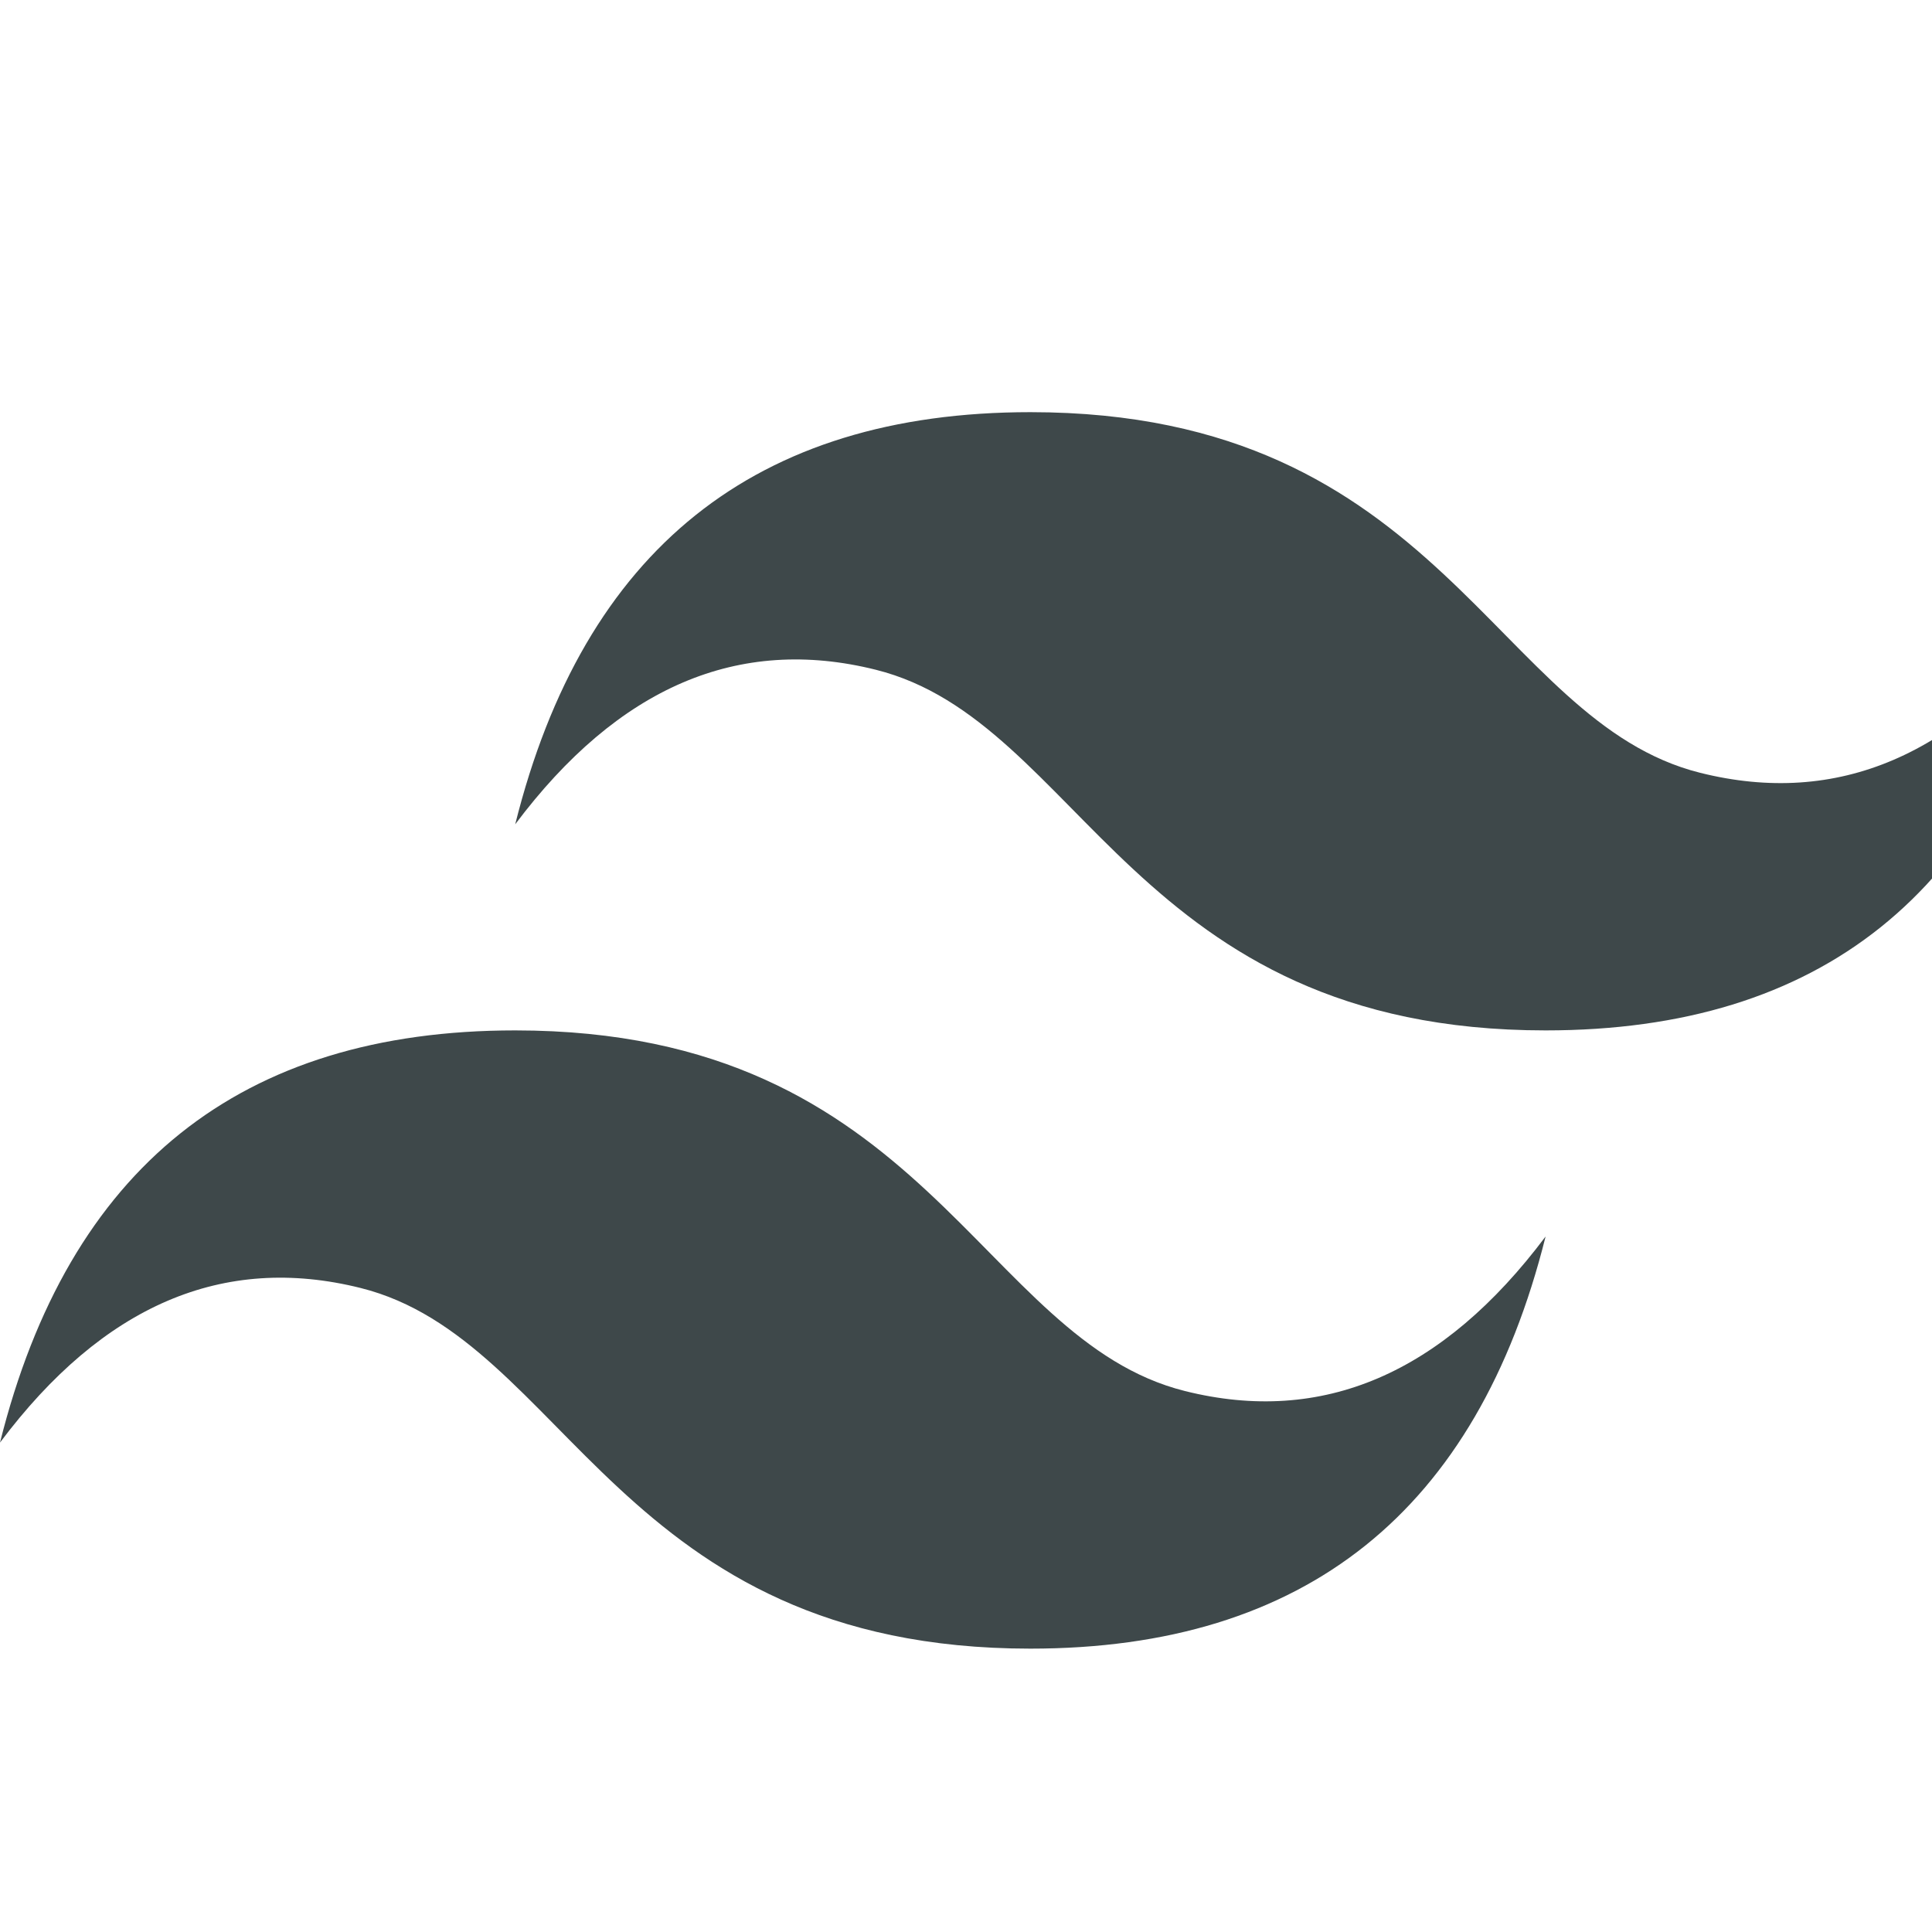<svg
              className="w-full"
              xmlns="http://www.w3.org/2000/svg"
              width="60"
              height="60"
            >
              <defs>
                <linearGradient
                  x1="0"
                  y1="-21.333"
                  y2="85.333"
                  id="A"
                  x2="64"
                  gradientUnits="userSpaceOnUse"
                >
                  <stop stopColor="#2383ae" offset="0%" />
                  <stop stopColor="#6dd7b9" offset="100%" />
                </linearGradient>
              </defs>
              <path
                d="M16 25.6c2.133-8.533 7.467-12.8 16-12.8 12.8 0 14.4 9.6 20.8 11.2 4.267 1.067 8-.533 11.2-4.8C61.867 27.733 56.533 32 48 32c-12.8 0-14.4-9.6-20.8-11.2-4.267-1.067-8 .533-11.2 4.8zM0 44.8C2.133 36.267 7.467 32 16 32c12.8 0 14.4 9.6 20.8 11.2 4.267 1.067 8-.533 11.2-4.8-2.133 8.533-7.467 12.8-16 12.8-12.8 0-14.4-9.6-20.8-11.2-4.267-1.067-8 .533-11.2 4.8z"
                fill="#3e484a "
                fillRule="evenodd"
              />
            </svg>